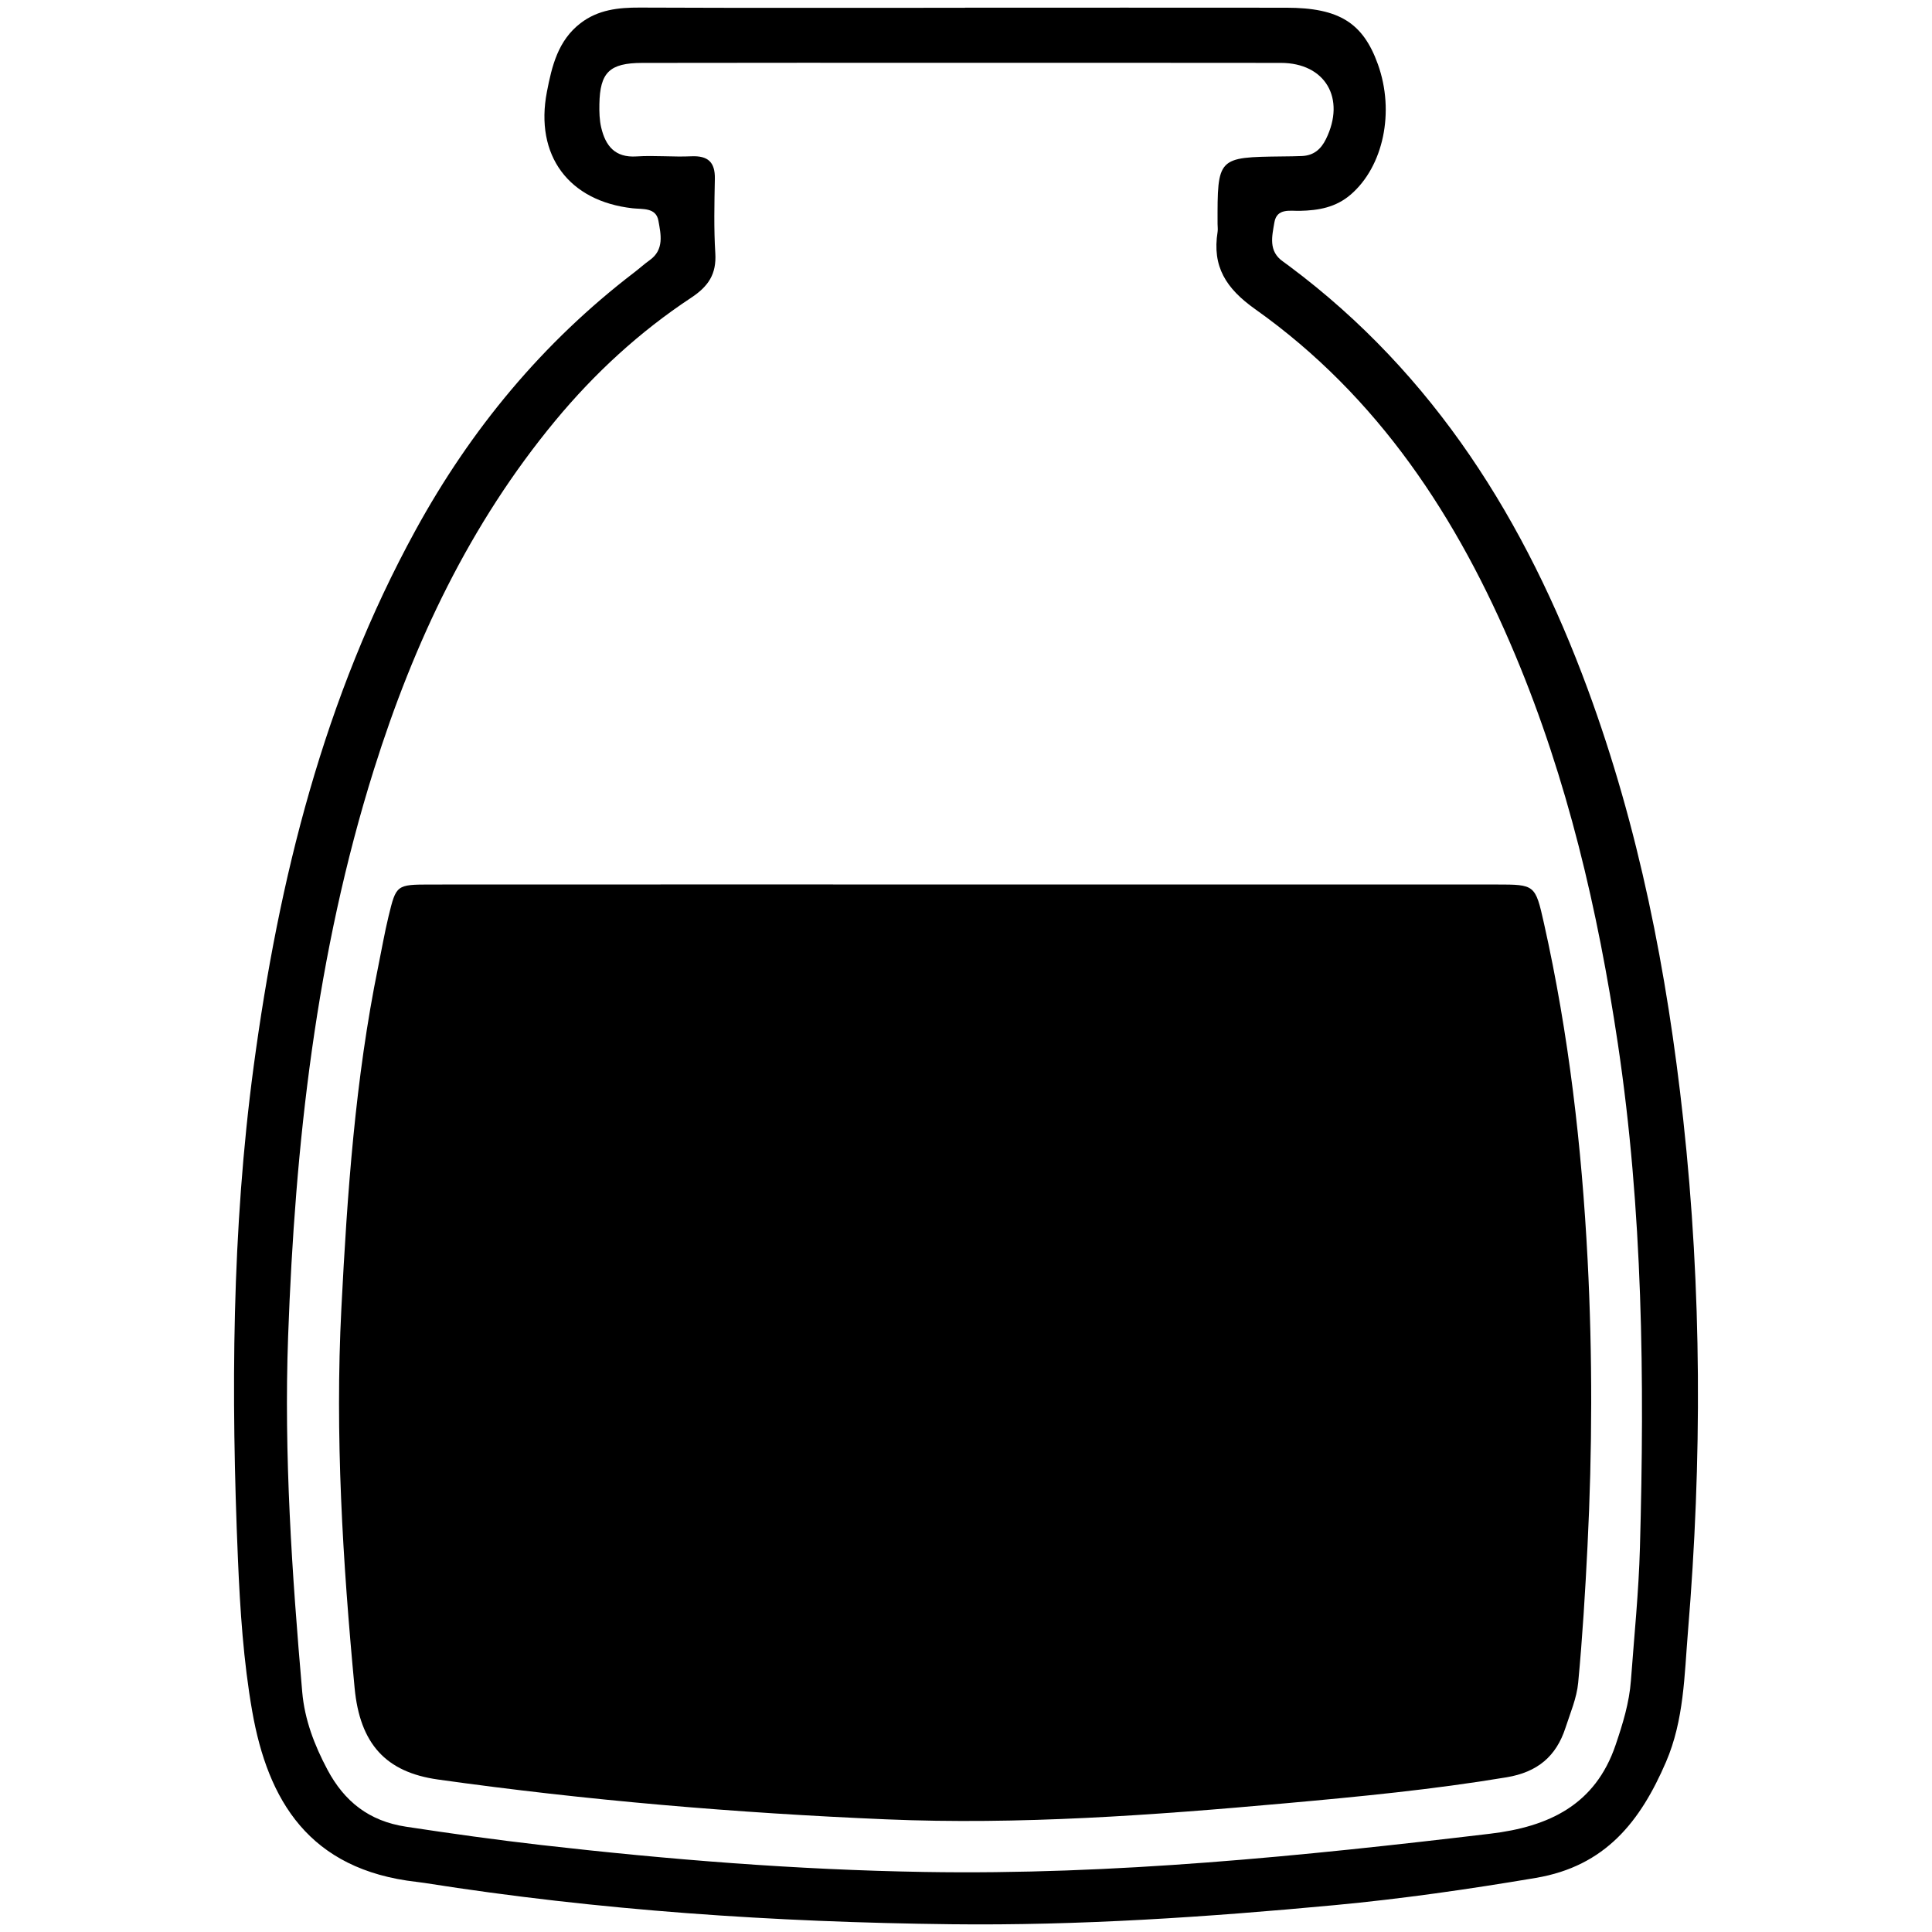 <?xml version="1.0" encoding="utf-8"?>
<!-- Generator: Adobe Illustrator 16.0.4, SVG Export Plug-In . SVG Version: 6.00 Build 0)  -->
<!DOCTYPE svg PUBLIC "-//W3C//DTD SVG 1.1//EN" "http://www.w3.org/Graphics/SVG/1.1/DTD/svg11.dtd">
<svg version="1.1" id="Layer_2937" xmlns="http://www.w3.org/2000/svg" xmlns:xlink="http://www.w3.org/1999/xlink" x="0px" y="0px"
	 width="128px" height="128px" viewBox="0 0 128 128" enable-background="new 0 0 128 128" xml:space="preserve">
<g>
	<path fill-rule="evenodd" clip-rule="evenodd" d="M63.935,0.509c7.098,0,14.194-0.006,21.291,0.002
		c3.488,0.004,5.076,0.997,6.063,3.747c1.134,3.16,0.359,6.768-1.796,8.63c-0.99,0.855-2.133,1.054-3.374,1.081
		c-0.651,0.014-1.524-0.19-1.687,0.763c-0.153,0.906-0.419,1.911,0.573,2.596c0.142,0.099,0.279,0.204,0.418,0.307
		c9.631,7.185,15.671,16.917,19.76,28c3.398,9.213,5.265,18.761,6.333,28.517c1.239,11.316,1.253,22.626,0.316,33.938
		c-0.24,2.894-0.256,5.86-1.456,8.647c-1.696,3.935-4.005,6.898-8.623,7.679c-4.439,0.749-8.884,1.389-13.356,1.807
		c-8.441,0.789-16.899,1.361-25.386,1.263c-11.687-0.135-23.326-0.91-34.881-2.736c-0.171-0.027-0.343-0.05-0.515-0.069
		c-7.144-0.803-9.87-5.401-10.907-11.315c-0.58-3.311-0.801-6.702-0.944-10.066c-0.462-10.902-0.412-21.8,1.041-32.641
		c1.665-12.414,4.652-24.443,10.724-35.528c3.66-6.684,8.426-12.444,14.499-17.088c0.343-0.263,0.665-0.556,1.017-0.807
		c0.976-0.698,0.738-1.712,0.577-2.612c-0.159-0.888-1.048-0.751-1.704-0.824c-4.238-0.469-6.498-3.504-5.684-7.717
		c0.33-1.707,0.735-3.401,2.229-4.548c1.163-0.892,2.5-1.039,3.924-1.033c7.183,0.031,14.366,0.014,21.549,0.014
		C63.935,0.513,63.935,0.511,63.935,0.509z M63.833,4.162c-7.096,0-14.193-0.01-21.29,0.006c-2.168,0.005-2.795,0.635-2.832,2.739
		c-0.009,0.517,0.003,1.05,0.122,1.548c0.286,1.206,0.908,2.001,2.335,1.909c1.206-0.078,2.423,0.046,3.632-0.009
		c1.103-0.049,1.583,0.383,1.561,1.495c-0.032,1.643-0.071,3.292,0.03,4.929c0.084,1.379-0.453,2.189-1.605,2.95
		c-3.407,2.251-6.391,4.996-9.005,8.153c-5.66,6.839-9.365,14.692-12.004,23.088c-3.84,12.219-5.227,24.824-5.688,37.558
		c-0.286,7.877,0.255,15.729,0.934,23.571c0.159,1.834,0.808,3.525,1.669,5.144c1.122,2.109,2.754,3.408,5.202,3.78
		c2.988,0.455,5.977,0.873,8.981,1.217c8.427,0.962,16.877,1.642,25.354,1.782c12.562,0.212,25.038-1.051,37.496-2.533
		c3.893-0.462,6.966-1.914,8.312-5.877c0.473-1.393,0.908-2.801,1.016-4.28c0.216-2.934,0.517-5.865,0.597-8.803
		c0.309-11.165,0.195-22.308-1.465-33.398c-1.323-8.841-3.334-17.477-6.797-25.736c-3.809-9.089-9.073-17.132-17.229-22.912
		c-1.939-1.375-2.858-2.828-2.49-5.124c0.026-0.168-0.001-0.346-0.002-0.519c-0.012-4.424-0.012-4.424,4.295-4.476
		c0.433-0.005,0.865-0.008,1.297-0.027c0.771-0.034,1.255-0.44,1.592-1.128c1.322-2.693-0.048-5.038-2.986-5.042
		C77.854,4.156,70.844,4.163,63.833,4.162z"/>
	<path fill-rule="evenodd" clip-rule="evenodd" d="M64.091,58.599c11.683,0,23.365-0.002,35.049,0.002
		c2.551,0.001,2.577,0.006,3.149,2.56c1.65,7.356,2.507,14.811,2.896,22.334c0.325,6.316,0.308,12.628-0.009,18.939
		c-0.15,3.021-0.333,6.045-0.618,9.056c-0.095,1.011-0.521,1.996-0.84,2.979c-0.615,1.897-1.857,2.939-3.901,3.281
		c-4.87,0.811-9.774,1.285-14.681,1.725c-8.79,0.789-17.596,1.435-26.429,1.061c-9.938-0.421-19.846-1.256-29.699-2.64
		c-3.436-0.484-5.164-2.349-5.515-6.075c-0.788-8.361-1.306-16.74-0.876-25.142c0.389-7.602,0.915-15.194,2.447-22.676
		c0.225-1.099,0.415-2.208,0.679-3.298c0.504-2.08,0.522-2.101,2.775-2.103C40.376,58.594,52.234,58.6,64.091,58.599z"/>
</g>
</svg>

